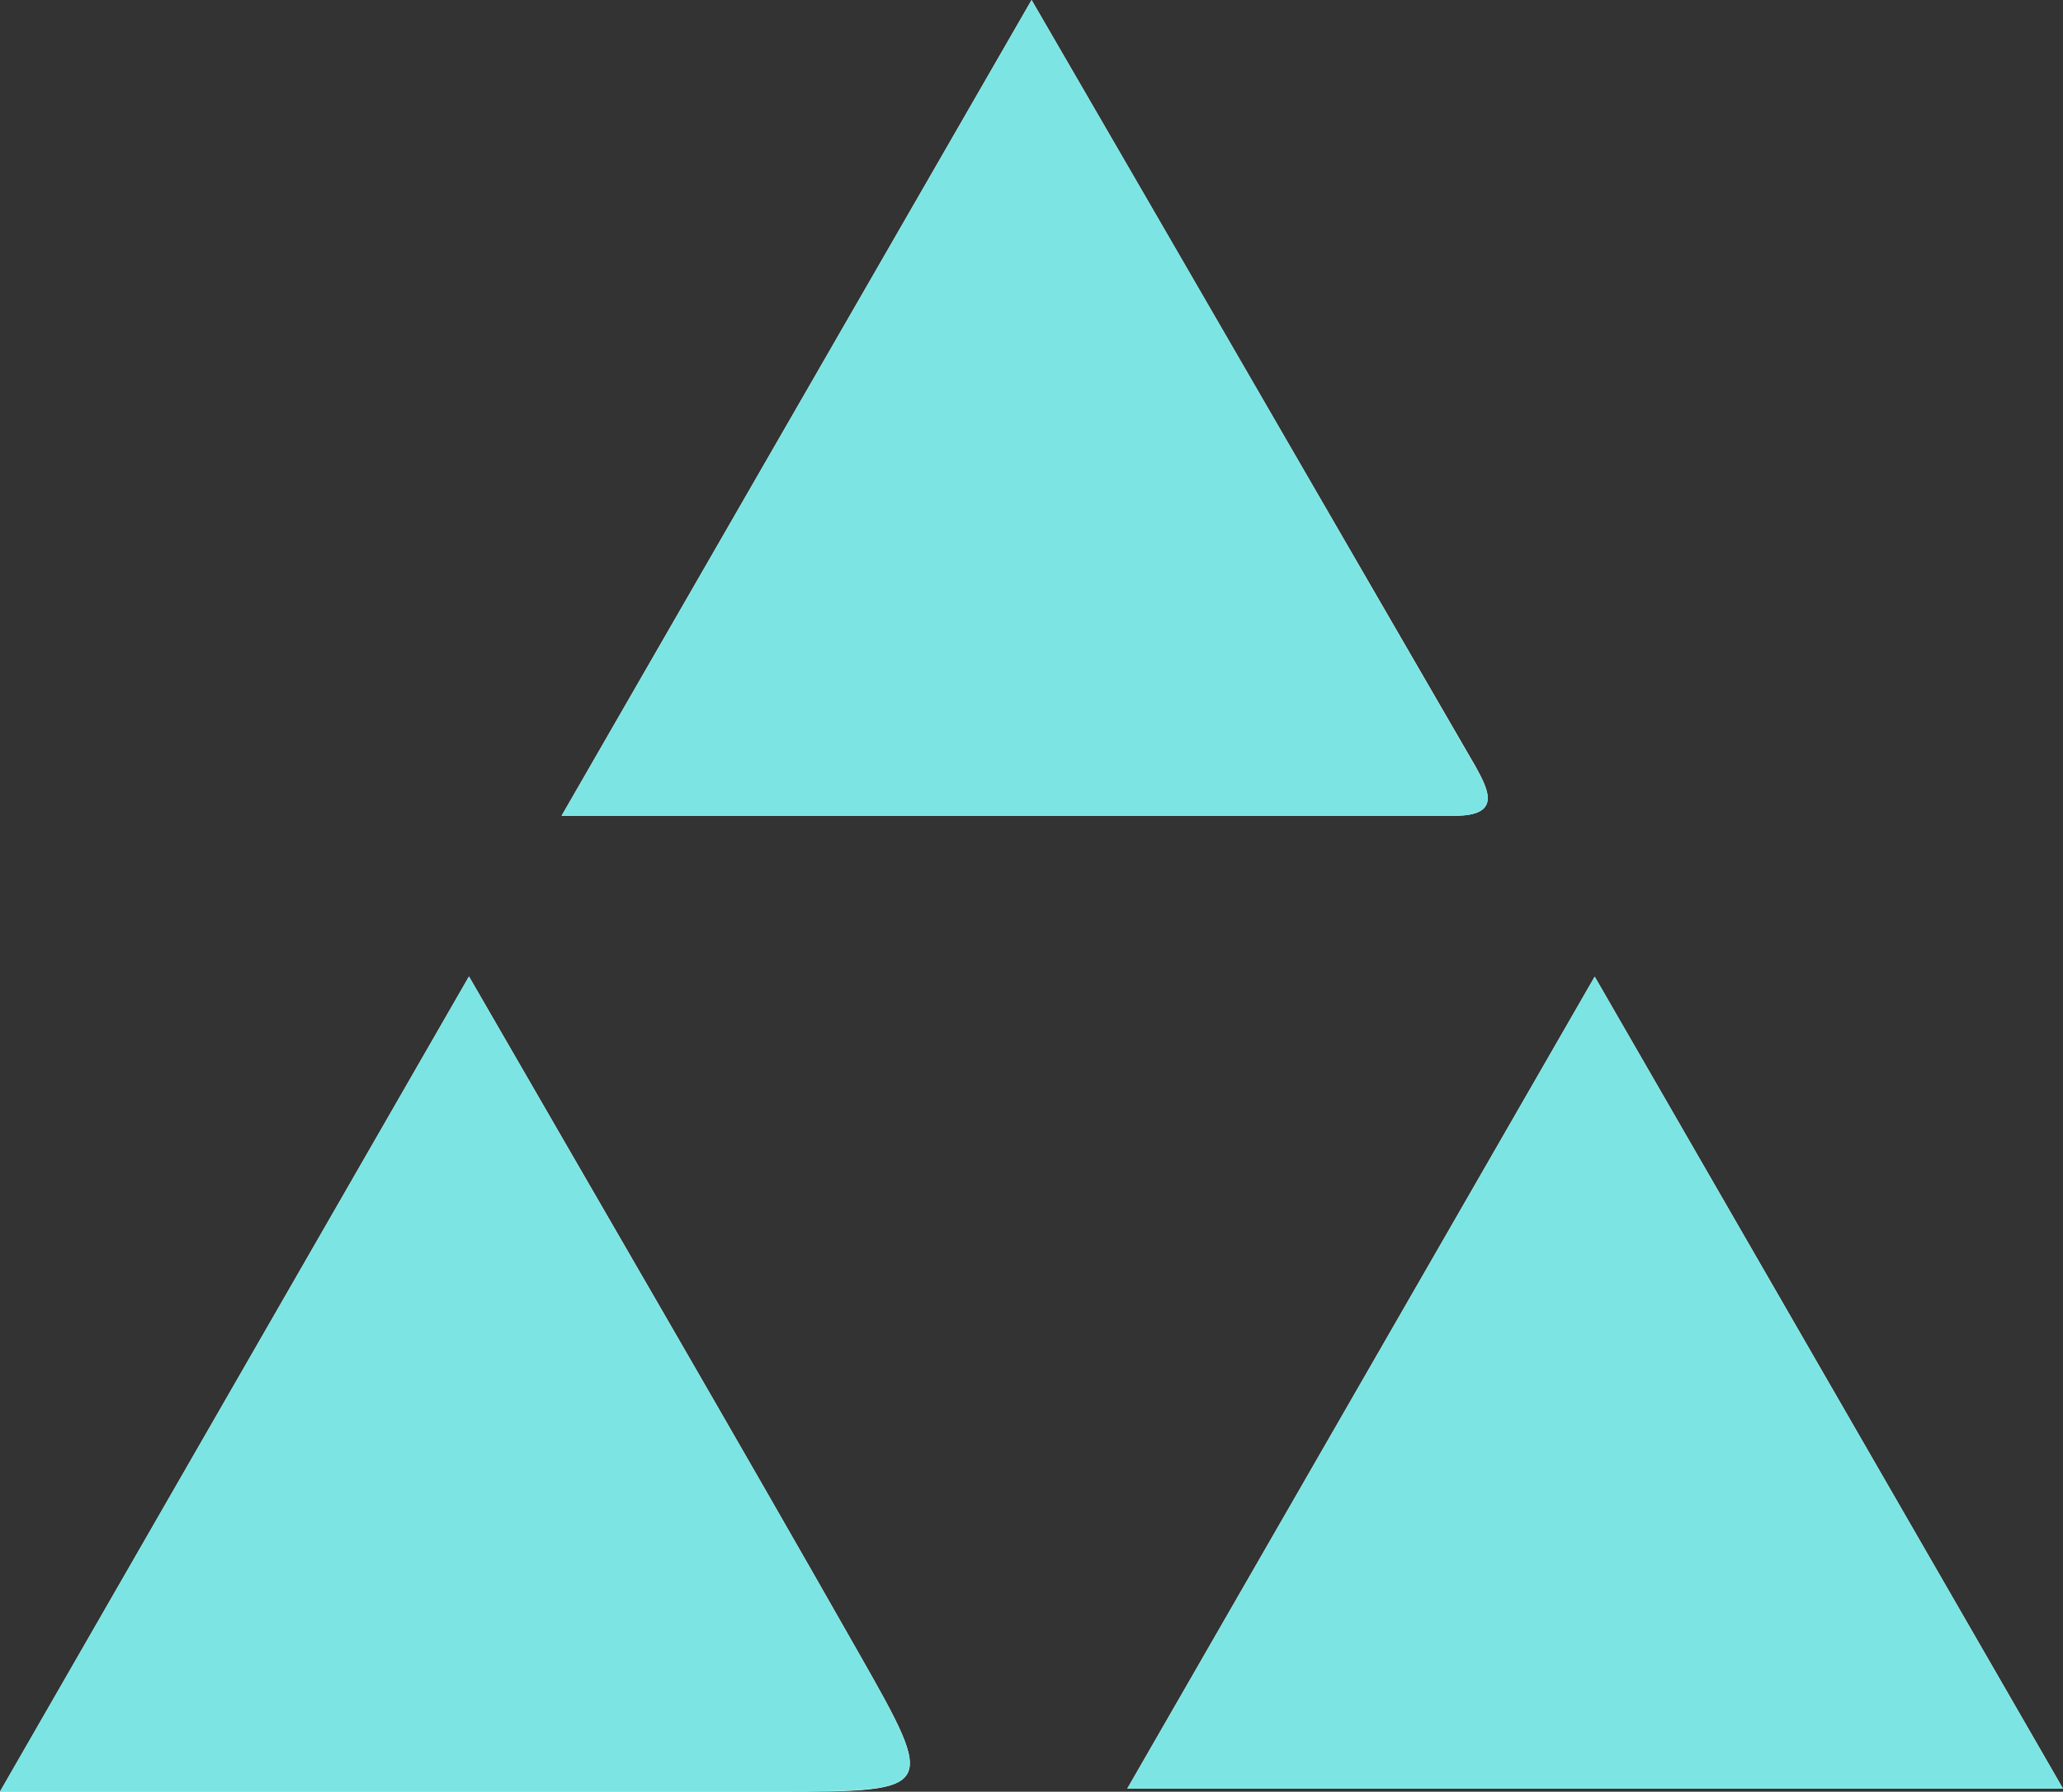 <svg xmlns="http://www.w3.org/2000/svg" viewBox="0 0 120.53 104.7"><rect x="0" y="0" width="120.53" height="104.7" fill="#333333" stroke="none"/><defs><style>.cls-1{fill:#fdfdfd;}.cls-2{fill:#7ce5e3;}</style></defs><title>nio</title><g id="Layer_2" data-name="Layer 2"><g id="Layer_1-2" data-name="Layer 1"><path class="cls-1" d="M60.27,0,32.81,47.67H85c2.7,0,2-1.45,1.21-2.88C77.72,30.14,69.24,15.49,60.27,0ZM27.4,57.06,0,104.7H45.47c9.19,0,9.29-.05,4.76-8C42.85,83.71,35.34,70.82,27.4,57.06Zm93.13,47.46L93.17,57.07,65.86,104.52Z"/><path class="cls-2" d="M60.27,0c9,15.49,17.45,30.14,25.92,44.79.83,1.43,1.5,2.88-1.21,2.88H32.81Z"/><path class="cls-2" d="M27.4,57.06c7.94,13.77,15.45,26.65,22.82,39.62,4.53,8,4.44,8-4.76,8H0Z"/><path class="cls-2" d="M120.53,104.52H65.86L93.17,57.07Z"/></g></g></svg>